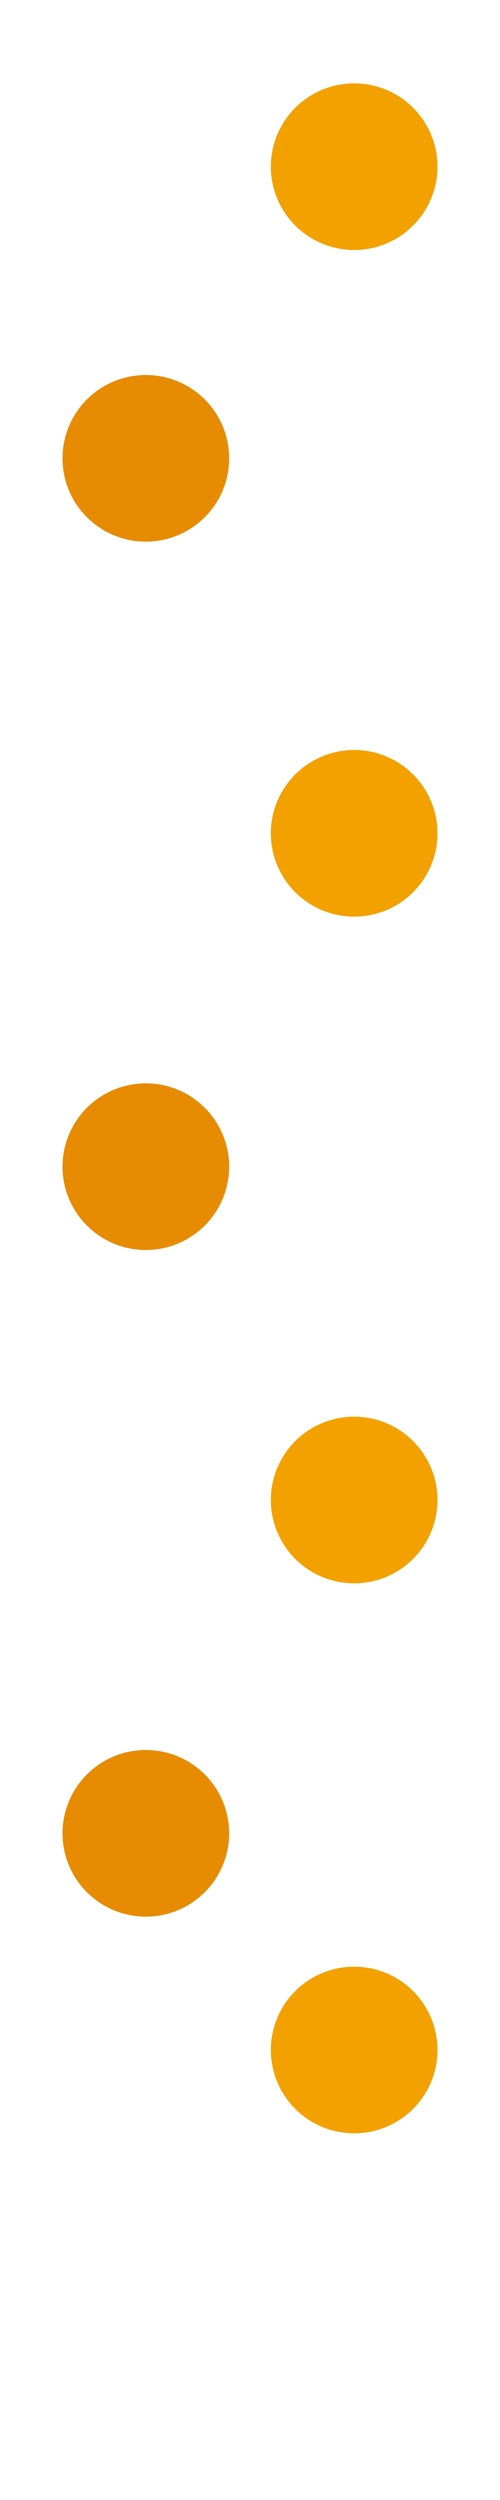 <svg xmlns="http://www.w3.org/2000/svg" viewBox="0 0 120 600" filter="url(#blur-filter)">
  <!-- Gradient Definitions -->
  <defs>

    <!-- Blur Filter Definition -->
    <filter id="blur-filter" x="0" y="0" width="100%" height="100%">
      <feGaussianBlur in="SourceGraphic" stdDeviation="50" /> <!-- Increase stdDeviation for more blur -->
    </filter>
  </defs>

  <!-- Circle using the gradient, with padding by reducing size and adjusting position -->
  <circle cx="60" cy="60" r="40" fill="url(#btn-left)" /> <!-- Centered within the padded space -->

  <!-- Orange ovals with padding adjustments -->
  <ellipse cx="85" cy="40" rx="20" ry="20" fill="#f2a100" />
  <ellipse cx="35" cy="110" rx="20" ry="20" fill="#e78b02" />
  <ellipse cx="85" cy="200" rx="20" ry="20" fill="#f2a100" />
  <ellipse cx="35" cy="280" rx="20" ry="20" fill="#e78b02" />
  <ellipse cx="85" cy="360" rx="20" ry="20" fill="#f2a100" />
  <ellipse cx="35" cy="440" rx="20" ry="20" fill="#e78b02" />
  <ellipse cx="85" cy="492" rx="20" ry="20" fill="#f2a100" />
</svg>

